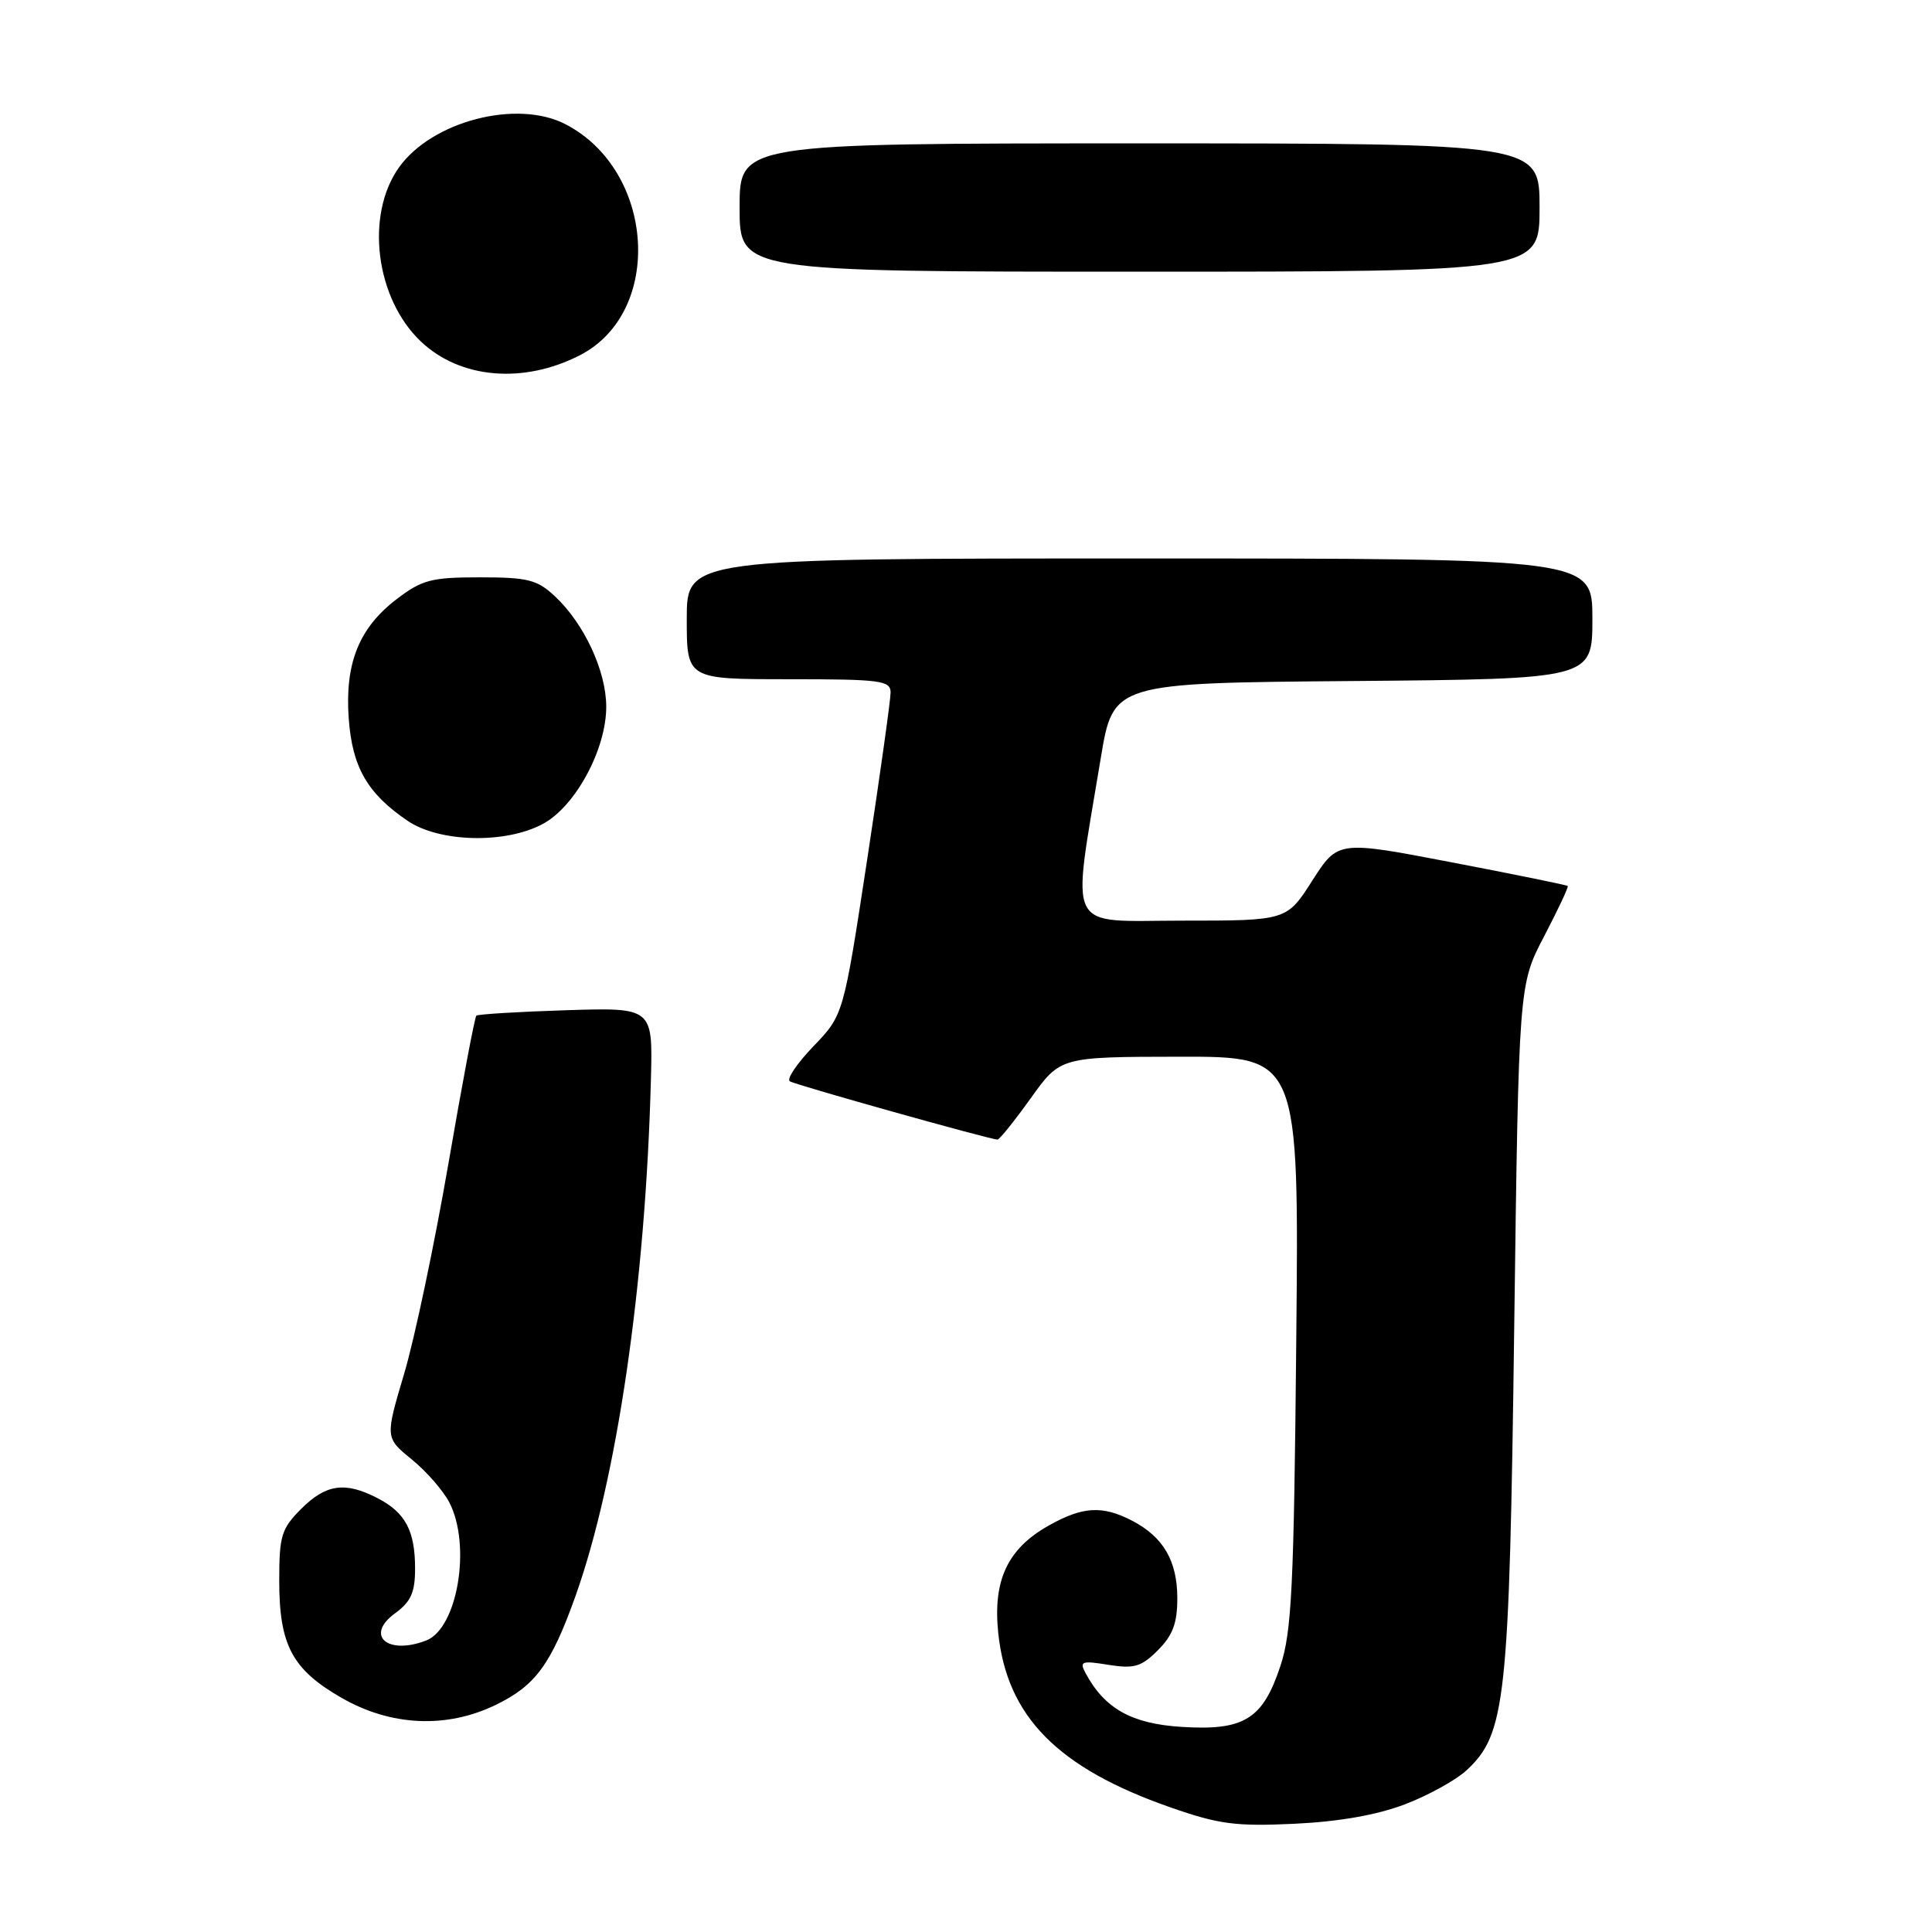 <?xml version="1.0" encoding="UTF-8" standalone="no"?>
<!DOCTYPE svg PUBLIC "-//W3C//DTD SVG 1.1//EN" "http://www.w3.org/Graphics/SVG/1.1/DTD/svg11.dtd" >
<svg xmlns="http://www.w3.org/2000/svg" xmlns:xlink="http://www.w3.org/1999/xlink" version="1.1" viewBox="0 0 256 256">
 <g >
 <path fill="currentColor"
d=" M 186.14 239.09 C 189.23 237.91 192.91 235.88 194.31 234.59 C 199.52 229.76 199.99 225.46 200.64 176.00 C 201.24 130.50 201.24 130.50 204.60 124.07 C 206.45 120.53 207.86 117.53 207.73 117.40 C 207.60 117.27 200.70 115.86 192.39 114.27 C 177.29 111.37 177.29 111.37 173.89 116.68 C 170.50 121.99 170.50 121.99 156.65 121.99 C 141.00 122.00 141.98 123.95 145.85 100.50 C 147.50 90.50 147.50 90.50 179.25 90.24 C 211.00 89.97 211.00 89.97 211.00 81.99 C 211.00 74.00 211.00 74.00 151.00 74.00 C 91.00 74.00 91.00 74.00 91.00 82.00 C 91.00 90.00 91.00 90.00 104.50 90.00 C 116.69 90.00 118.00 90.17 118.01 91.75 C 118.01 92.71 116.61 102.72 114.89 114.00 C 111.76 134.50 111.76 134.50 107.79 138.63 C 105.60 140.91 104.19 143.00 104.66 143.28 C 105.48 143.78 131.22 151.00 132.17 151.00 C 132.44 151.00 134.42 148.53 136.58 145.52 C 140.50 140.04 140.50 140.04 156.31 140.02 C 172.13 140.00 172.13 140.00 171.76 177.75 C 171.45 210.26 171.16 216.23 169.66 220.75 C 167.32 227.83 164.84 229.35 156.53 228.82 C 149.94 228.40 146.39 226.41 143.86 221.73 C 143.00 220.13 143.30 220.02 146.88 220.60 C 150.29 221.14 151.23 220.86 153.43 218.66 C 155.40 216.69 156.00 215.08 156.00 211.77 C 156.00 206.82 154.14 203.64 149.99 201.49 C 146.06 199.46 143.46 199.61 138.97 202.14 C 133.52 205.20 131.55 209.37 132.27 216.35 C 133.42 227.45 140.14 234.27 155.10 239.49 C 161.50 241.73 163.72 242.02 171.50 241.66 C 177.41 241.38 182.43 240.50 186.14 239.09 Z  M 65.68 225.91 C 70.95 223.36 73.02 220.54 76.25 211.50 C 81.75 196.07 85.54 170.16 86.25 143.00 C 86.50 133.50 86.50 133.50 75.00 133.86 C 68.67 134.06 63.33 134.39 63.12 134.58 C 62.90 134.78 61.24 143.61 59.41 154.22 C 57.58 164.82 54.95 177.32 53.56 182.00 C 51.03 190.50 51.03 190.50 54.56 193.38 C 56.50 194.96 58.74 197.53 59.54 199.08 C 62.48 204.77 60.63 215.78 56.46 217.38 C 51.33 219.35 48.32 216.70 52.35 213.77 C 54.45 212.23 55.00 211.01 55.00 207.85 C 55.00 202.83 53.72 200.42 50.02 198.51 C 45.73 196.29 43.20 196.65 39.92 199.92 C 37.28 202.57 37.00 203.48 37.00 209.47 C 37.00 218.00 38.72 221.22 45.27 224.98 C 51.80 228.73 59.17 229.07 65.68 225.91 Z  M 71.92 109.18 C 76.24 106.87 80.34 99.29 80.33 93.63 C 80.32 88.89 77.40 82.63 73.52 79.00 C 71.17 76.81 69.94 76.50 63.59 76.50 C 57.15 76.50 55.93 76.82 52.57 79.38 C 47.56 83.20 45.68 87.90 46.21 95.23 C 46.68 101.66 48.67 105.13 53.99 108.75 C 58.22 111.63 66.96 111.84 71.92 109.18 Z  M 76.84 47.07 C 87.98 41.35 86.81 22.61 74.93 16.46 C 68.49 13.13 57.24 16.05 52.87 22.18 C 48.37 28.50 49.75 39.55 55.77 45.25 C 60.97 50.19 69.36 50.91 76.84 47.07 Z  M 204.00 27.50 C 204.00 19.00 204.00 19.00 151.00 19.00 C 98.00 19.00 98.00 19.00 98.00 27.50 C 98.00 36.00 98.00 36.00 151.00 36.00 C 204.00 36.00 204.00 36.00 204.00 27.50 Z "/>
</g>
</svg>